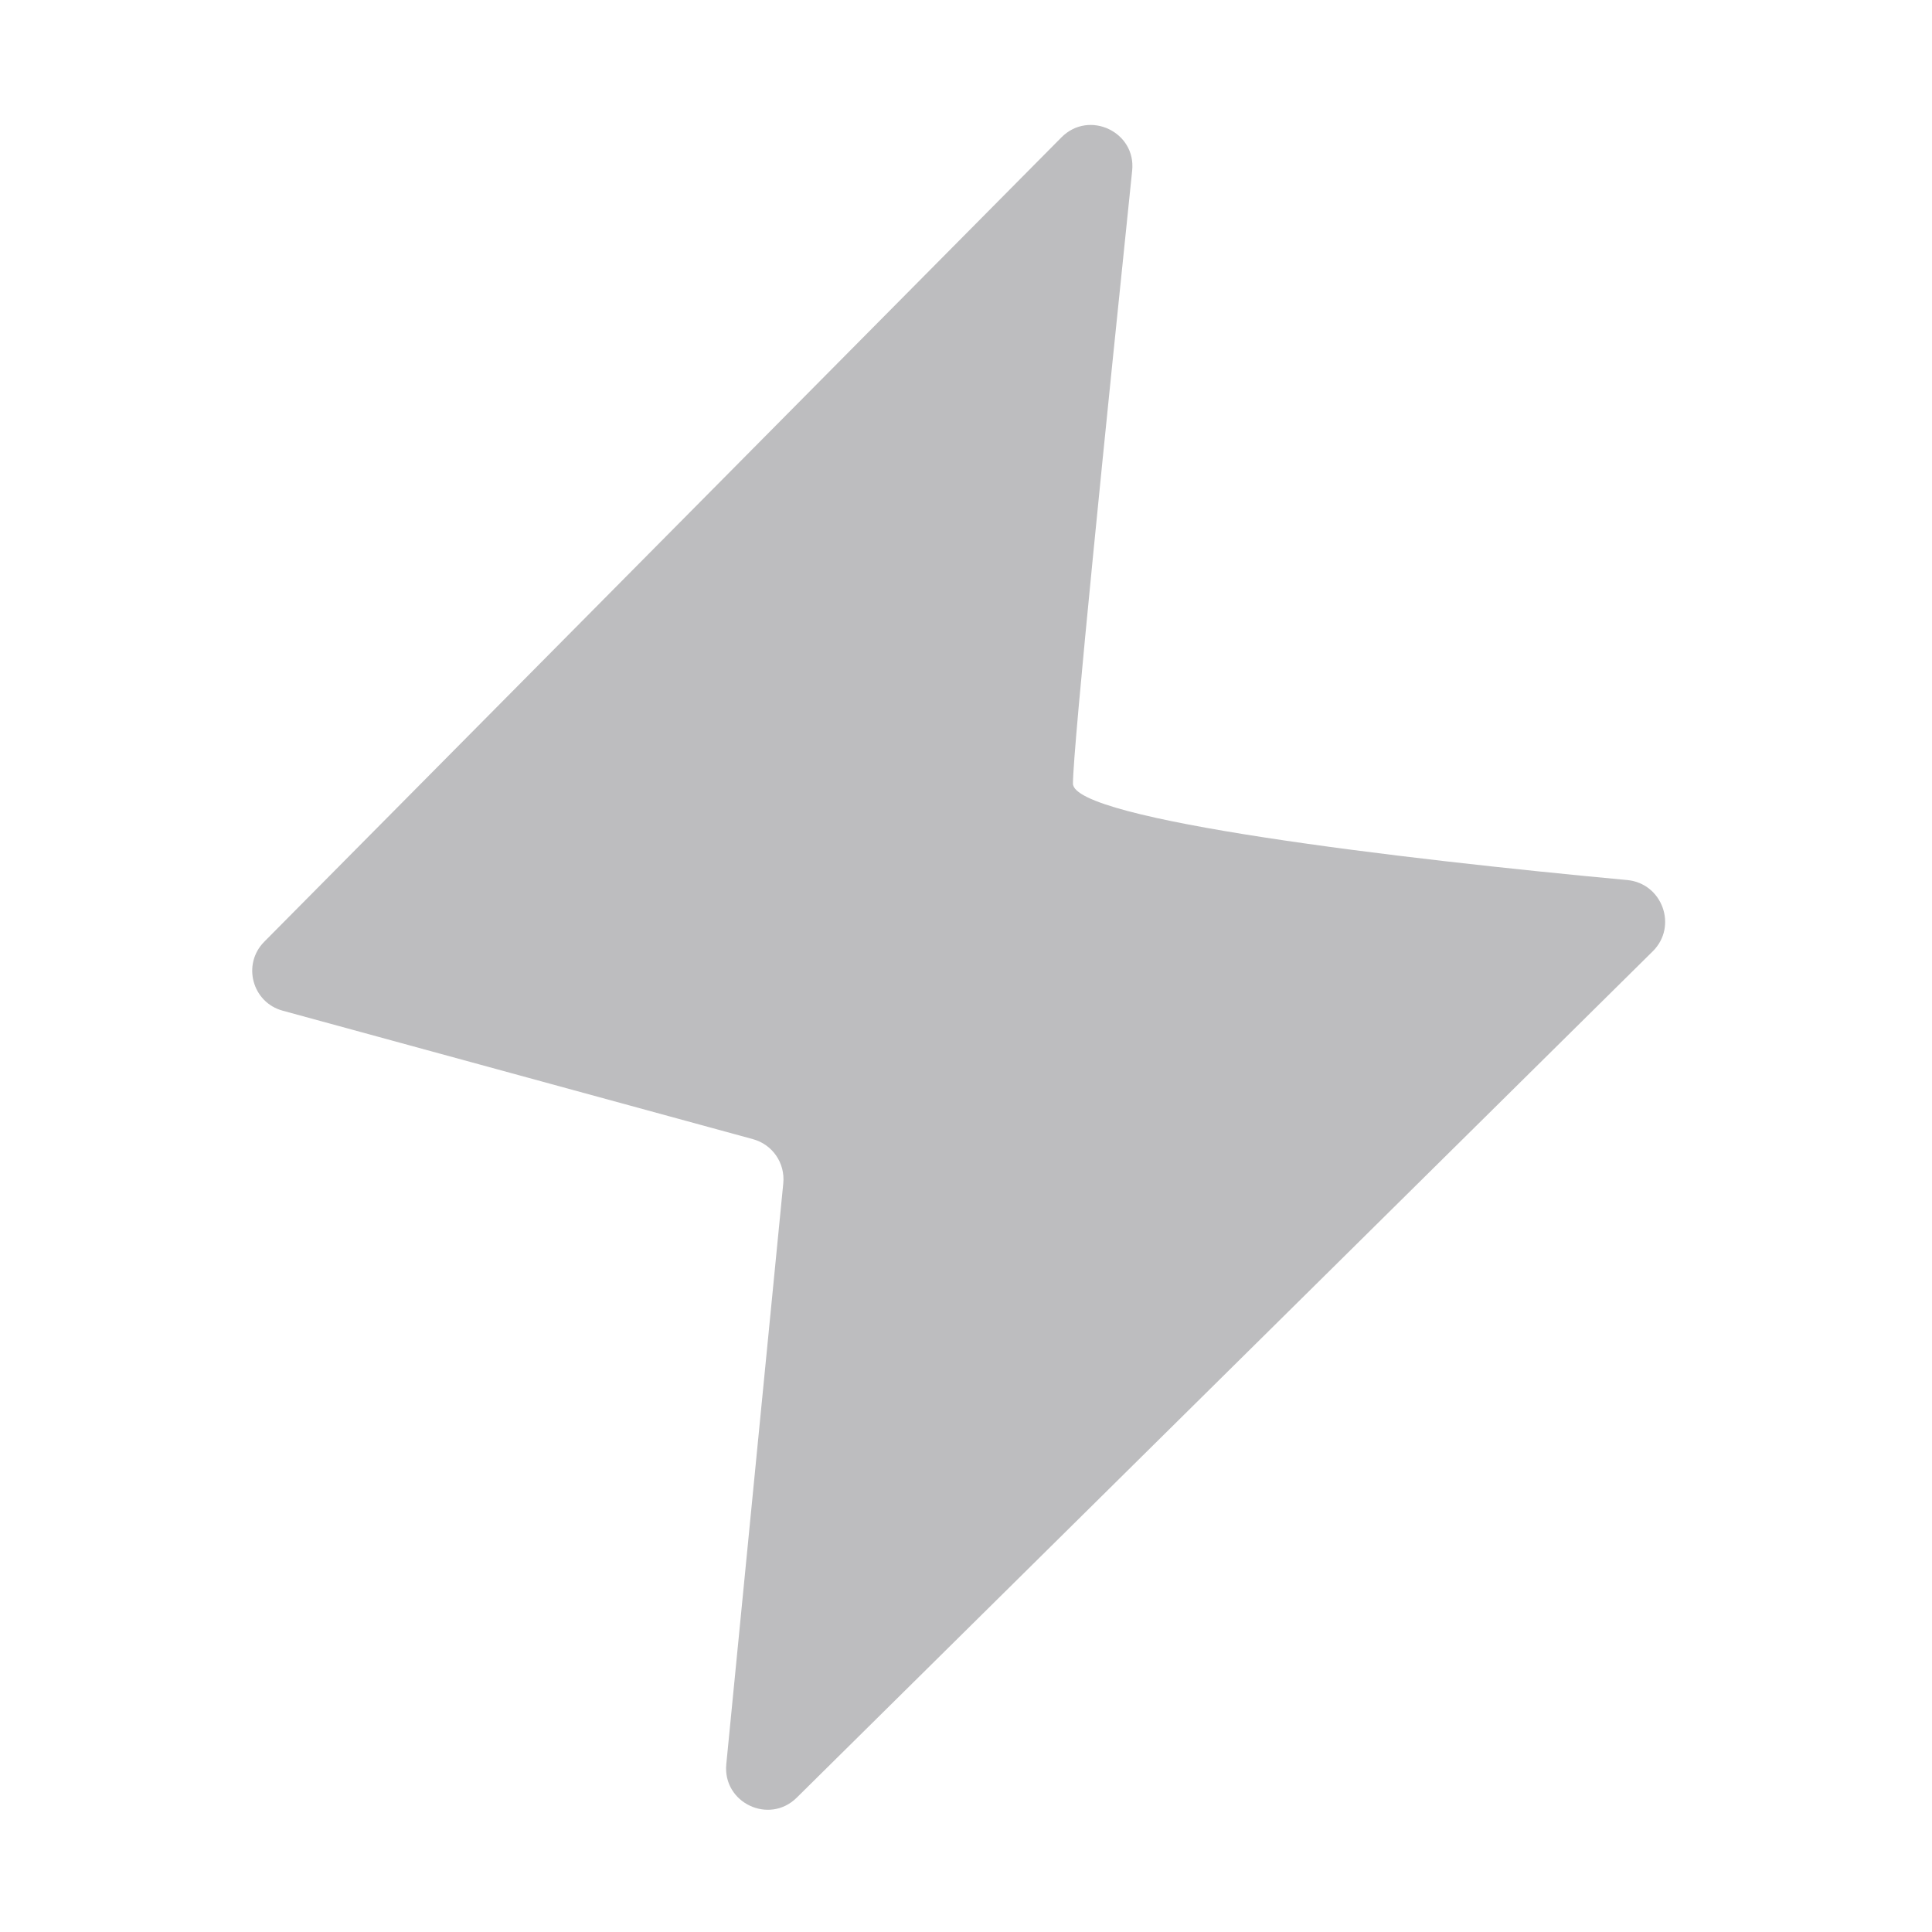 <svg width="14" height="14" viewBox="0 0 14 14" fill="none" xmlns="http://www.w3.org/2000/svg">
<path opacity="0.3" d="M1.915 6.824L7.692 0.995C7.892 0.794 8.234 0.956 8.204 1.237C8.024 2.974 7.775 5.421 7.775 5.678C7.775 5.942 10.153 6.225 11.79 6.377C12.046 6.4 12.159 6.712 11.977 6.893L5.773 13.027C5.573 13.224 5.236 13.064 5.263 12.784L5.676 8.574C5.69 8.428 5.598 8.294 5.457 8.255L2.049 7.324C1.827 7.264 1.753 6.987 1.915 6.824Z" fill="#22232B"/>
</svg>
